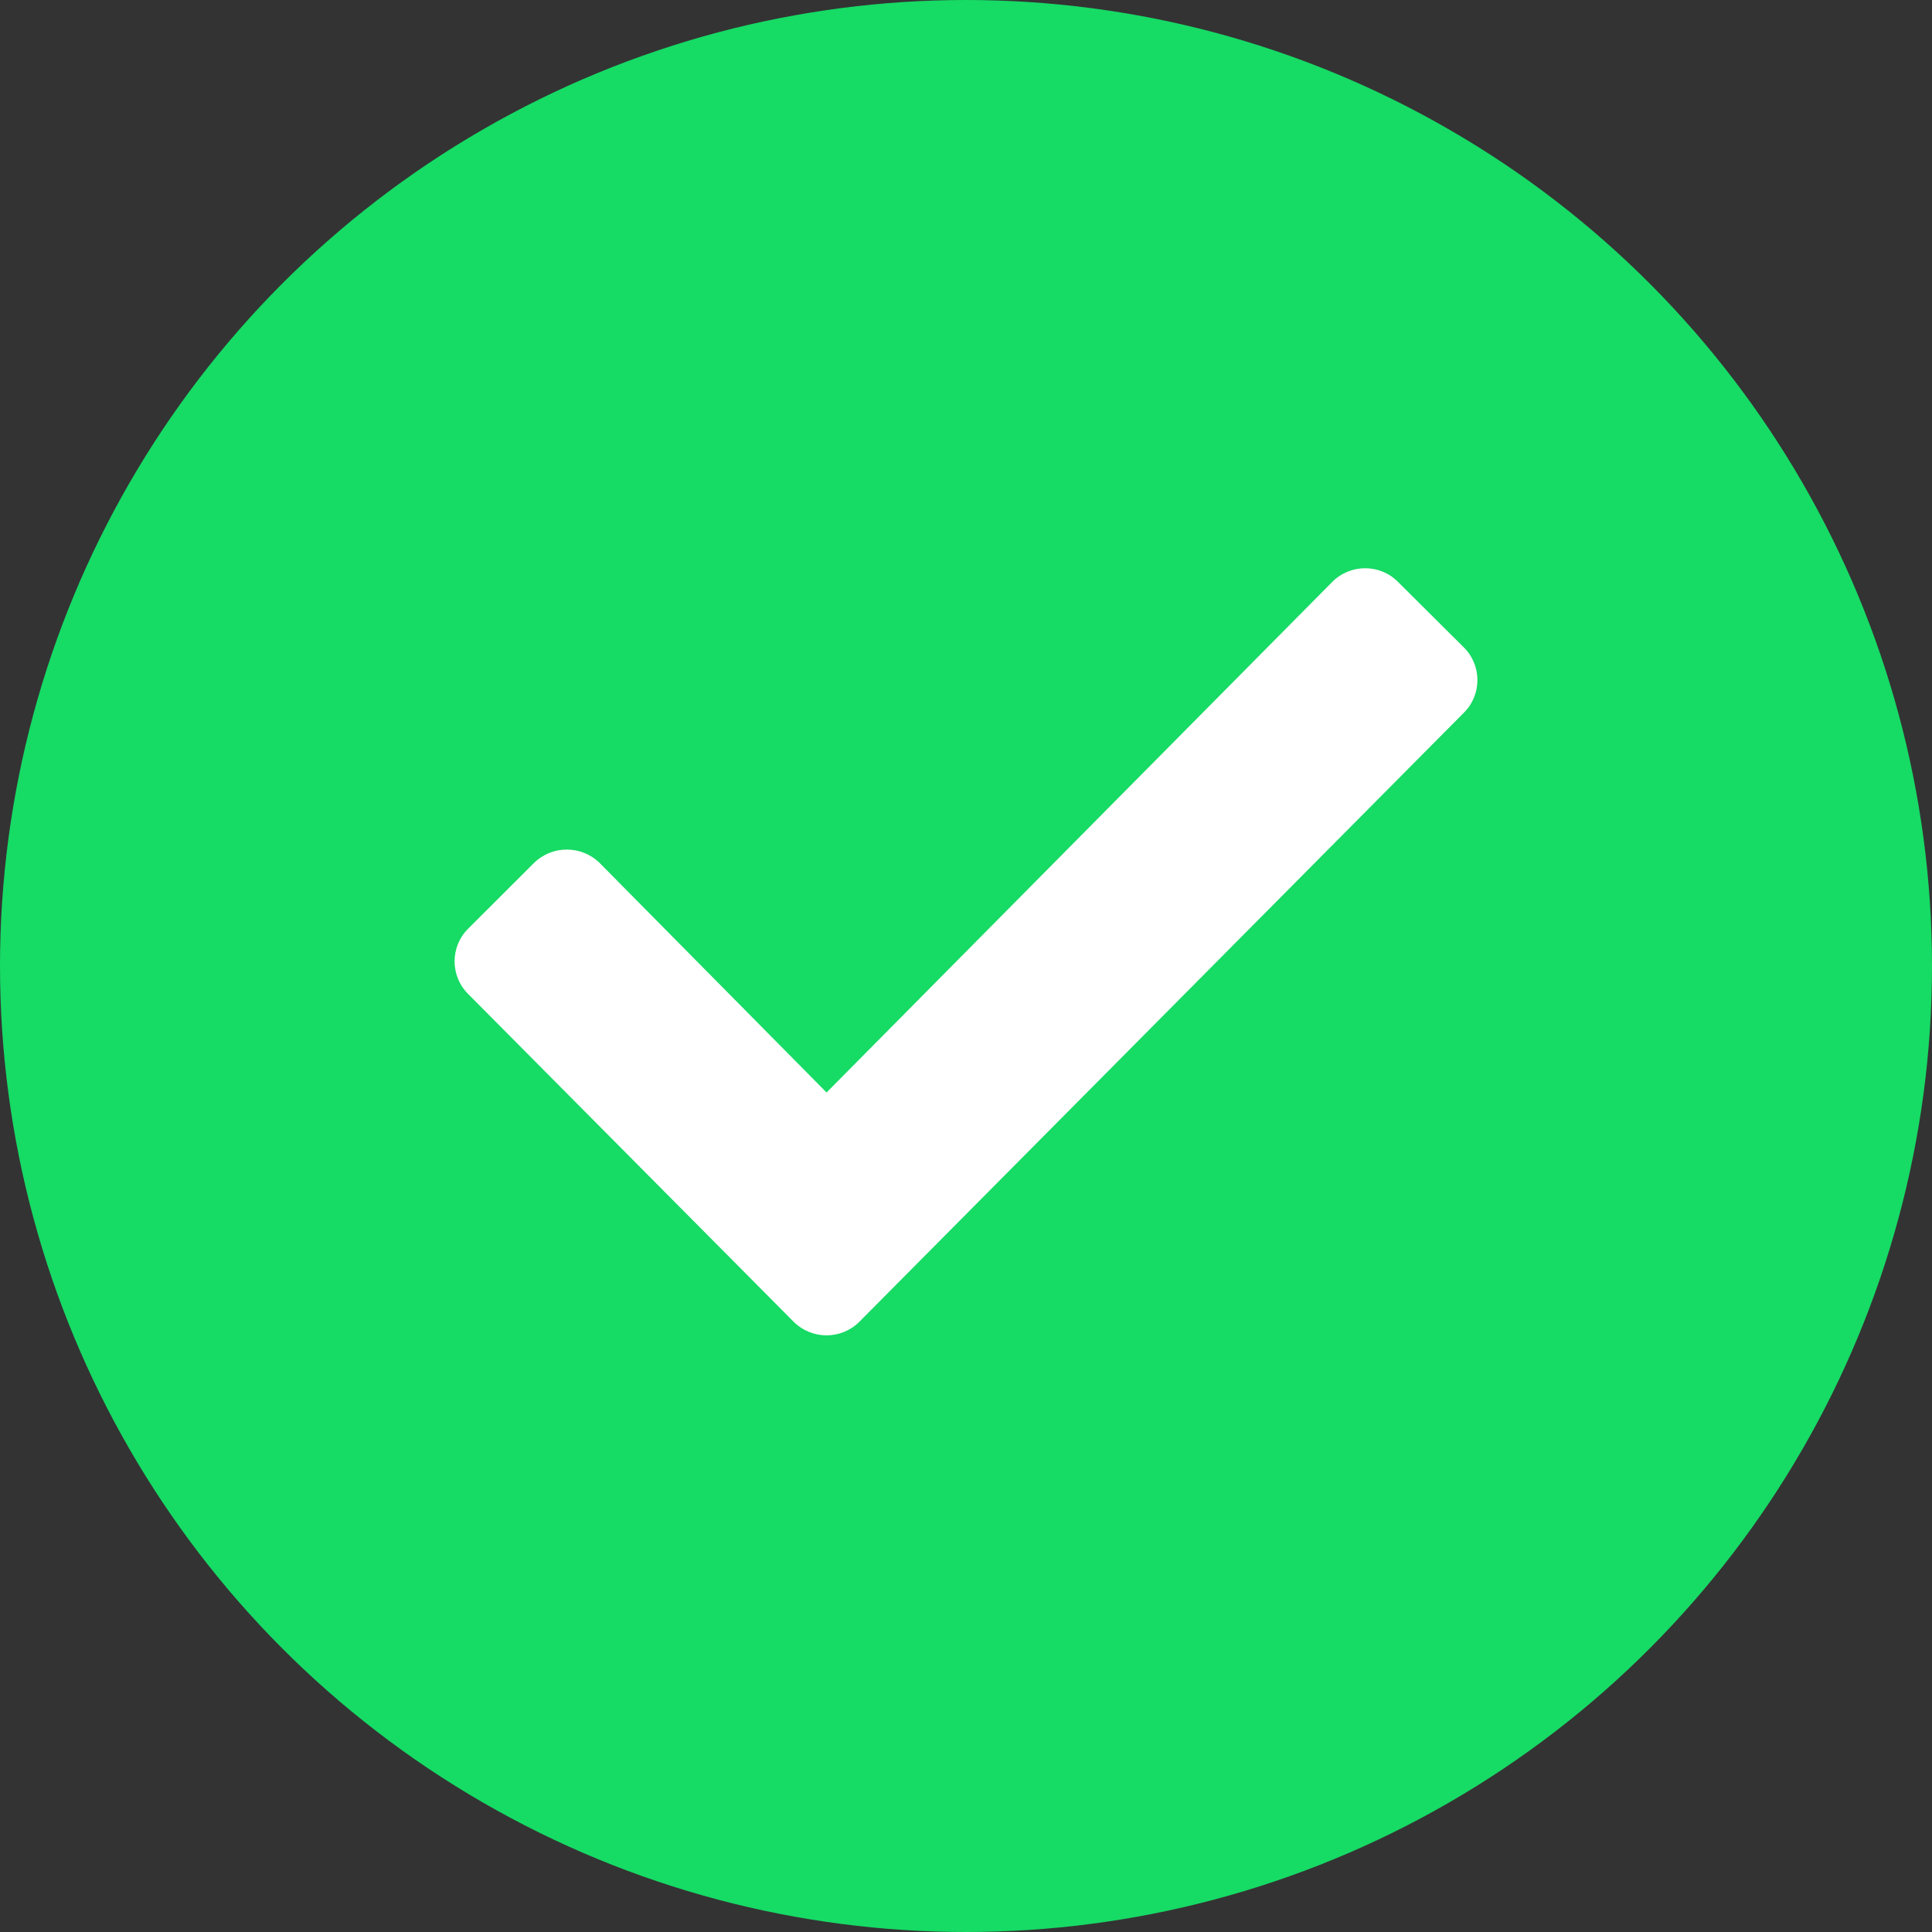 <?xml version="1.0" encoding="UTF-8"?>
<svg width="17px" height="17px" viewBox="0 0 17 17" version="1.1" xmlns="http://www.w3.org/2000/svg" xmlns:xlink="http://www.w3.org/1999/xlink">
    <rect x="0" y="0" width="17" height="17" fill="#333333" stroke="none"/>
    <title>Group</title>
    <defs>
        <path d="M6.983,11.63 L4.12,8.747 C3.96,8.588 3.96,8.33 4.12,8.171 L4.698,7.594 C4.858,7.436 5.117,7.436 5.277,7.594 L7.273,9.613 L11.723,5.12 C11.883,4.96 12.142,4.96 12.301,5.12 L12.88,5.696 C13.04,5.855 13.04,6.114 12.88,6.272 L7.562,11.63 C7.402,11.79 7.144,11.79 6.983,11.63" id="path-1"></path>
    </defs>
    <g id="Work-space" stroke="none" stroke-width="1" fill="none" fill-rule="evenodd">
        <g id="Service" transform="translate(-199, -293)">
            <g id="v3-/-icons-/-check-mark-/-default" transform="translate(199, 287)">
                <g id="Group" transform="translate(0, 6)">
                    <circle id="Oval" fill="#16DB65" cx="8.5" cy="8.5" r="8.5"></circle>
                    <mask id="mask-2" fill="white">
                        <use xlink:href="#path-1"></use>
                    </mask>
                    <use id="Mask" fill="#FFFFFF" xlink:href="#path-1"></use>
                </g>
            </g>
        </g>
    </g>
</svg>